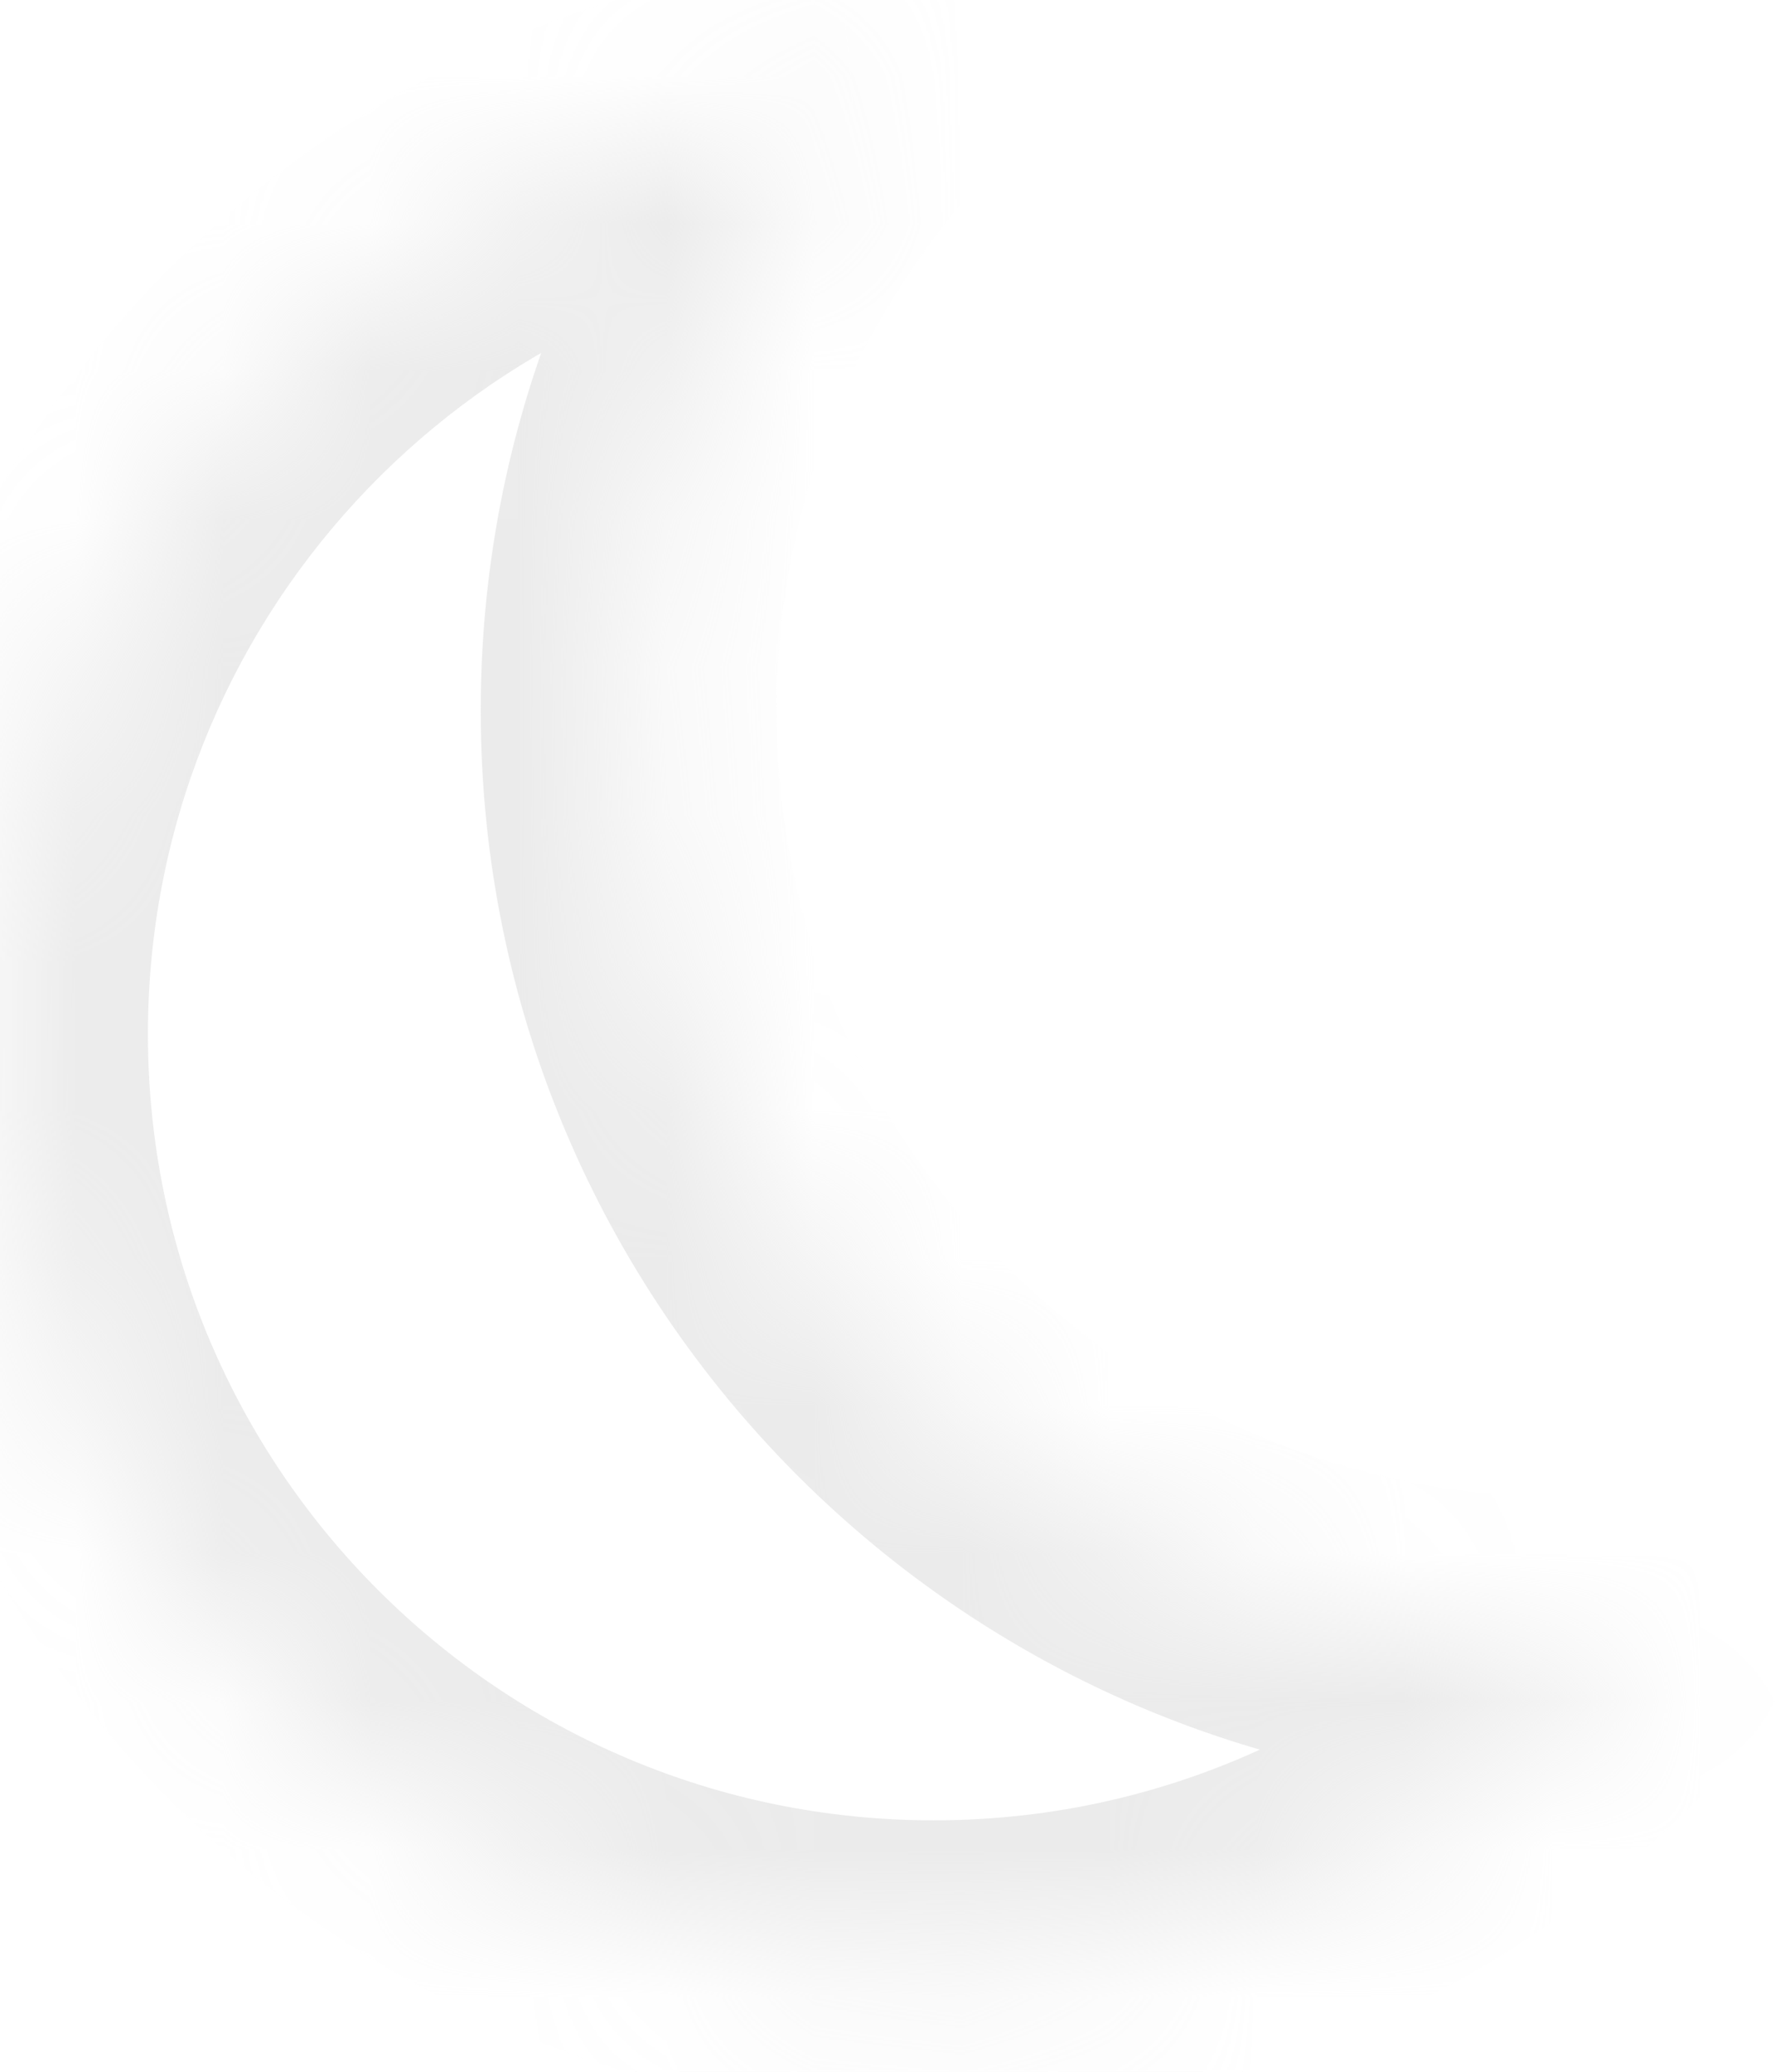 <svg width="12" height="14" viewBox="0 0 12 14" fill="none" xmlns="http://www.w3.org/2000/svg">
    <mask id="path-1-inside-1_201_881" fill="white">
        <path fill-rule="evenodd" clip-rule="evenodd" d="M11.111 11.09C10.93 11.105 10.747 11.113 10.562 11.113C7.076 11.113 4.25 8.287 4.25 4.801C4.25 3.235 4.82 1.802 5.764 0.699C2.534 0.977 0 3.687 0 6.988C0 10.475 2.826 13.301 6.312 13.301C8.233 13.301 9.953 12.443 11.111 11.09Z"/>
    </mask>
    <path d="M11.111 11.09L11.871 11.74L13.459 9.884L11.025 10.093L11.111 11.09ZM5.764 0.699L6.524 1.349L8.111 -0.507L5.678 -0.297L5.764 0.699ZM11.025 10.093C10.873 10.107 10.719 10.113 10.562 10.113V12.113C10.776 12.113 10.988 12.104 11.197 12.086L11.025 10.093ZM10.562 10.113C7.628 10.113 5.25 7.735 5.25 4.801H3.25C3.25 8.839 6.524 12.113 10.562 12.113V10.113ZM5.25 4.801C5.25 3.482 5.729 2.278 6.524 1.349L5.004 0.049C3.911 1.327 3.25 2.988 3.25 4.801H5.25ZM1 6.988C1 4.21 3.133 1.929 5.85 1.696L5.678 -0.297C1.936 0.025 -1 3.163 -1 6.988H1ZM6.312 12.301C3.378 12.301 1 9.922 1 6.988H-1C-1 11.027 2.274 14.301 6.312 14.301V12.301ZM10.351 10.44C9.375 11.58 7.929 12.301 6.312 12.301V14.301C8.538 14.301 10.531 13.306 11.871 11.74L10.351 10.44Z" fill="#D9D9D9" fill-opacity="0.5" mask="url(#path-1-inside-1_201_881)"/>
</svg>
